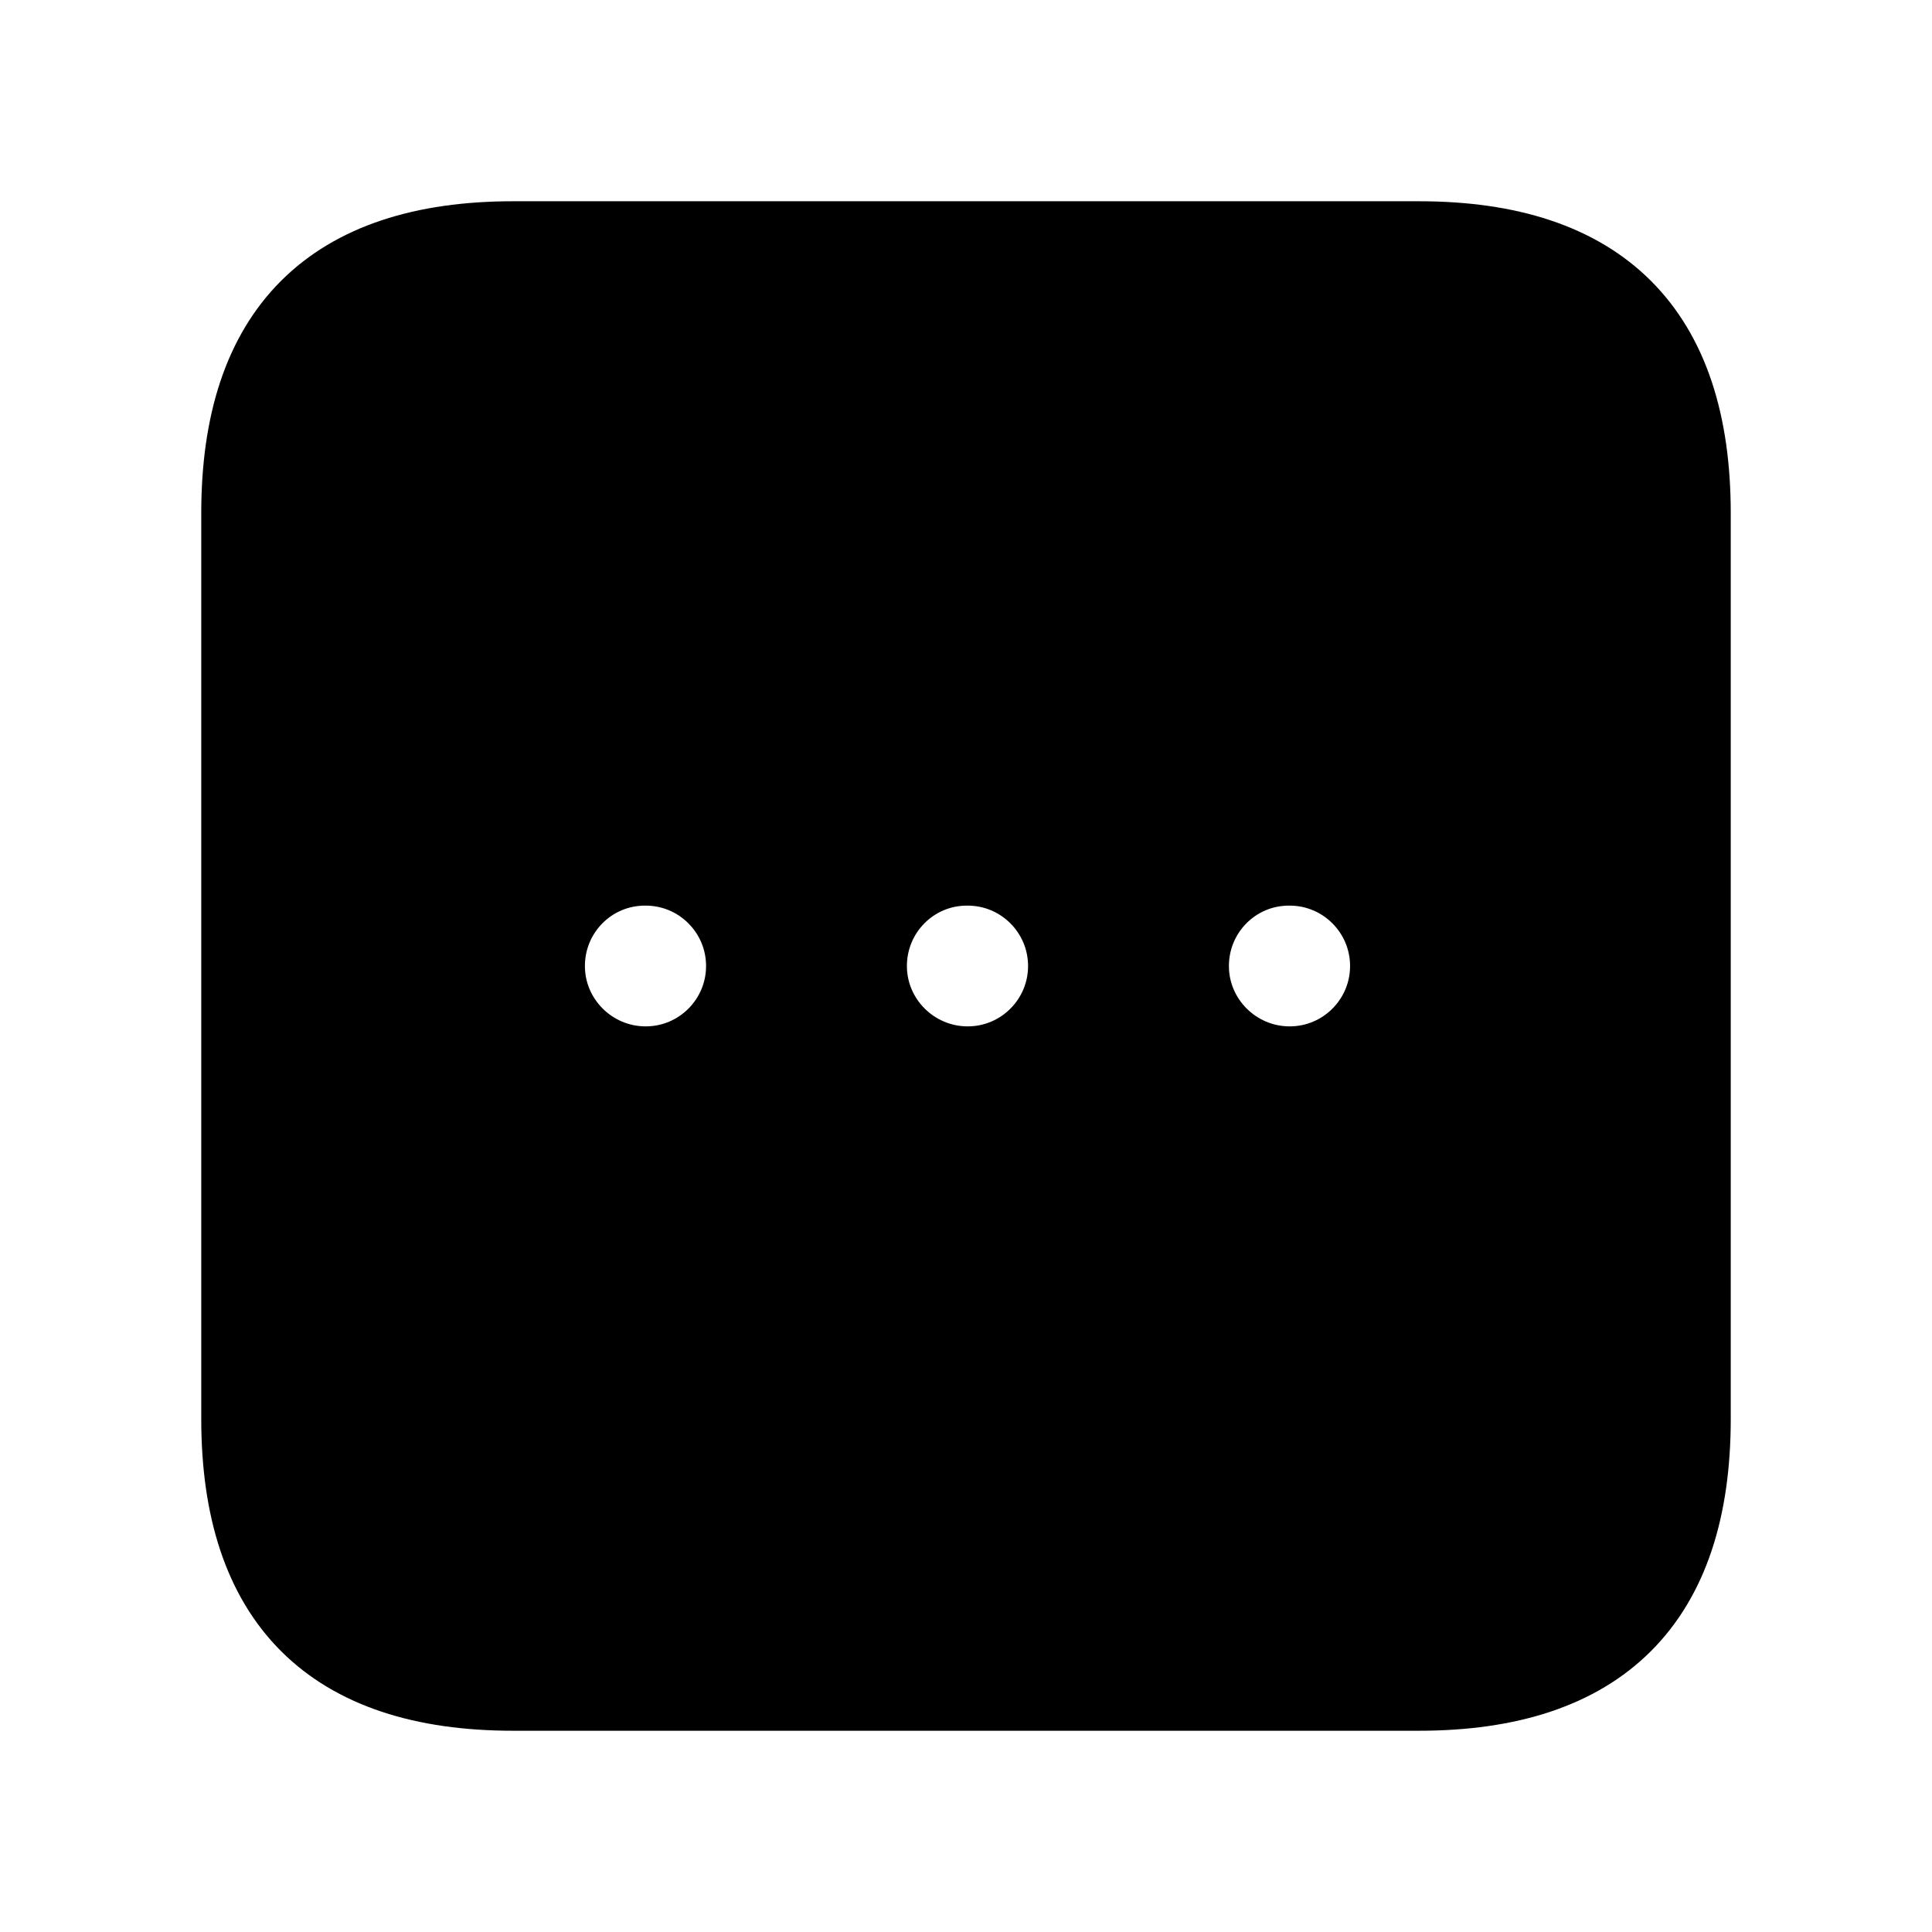 <svg viewBox="0 0 24 24" fill="currentColor" stroke="currentColor" xmlns="http://www.w3.org/2000/svg">
<path d="M17.625 3H6.375C4.125 3 3 4.125 3 6.375V17.625C3 19.875 4.125 21 6.375 21H17.625C19.875 21 21 19.875 21 17.625V6.375C21 4.125 19.875 3 17.625 3ZM8.021 13.25C7.331 13.25 6.766 12.69 6.766 12C6.766 11.31 7.321 10.75 8.011 10.75H8.021C8.711 10.75 9.271 11.31 9.271 12C9.271 12.69 8.711 13.25 8.021 13.25ZM12.021 13.25C11.331 13.25 10.766 12.69 10.766 12C10.766 11.31 11.321 10.75 12.011 10.75H12.021C12.711 10.75 13.271 11.31 13.271 12C13.271 12.69 12.711 13.25 12.021 13.25ZM16.021 13.25C15.331 13.25 14.766 12.69 14.766 12C14.766 11.31 15.321 10.75 16.011 10.75H16.021C16.711 10.75 17.271 11.31 17.271 12C17.271 12.69 16.711 13.25 16.021 13.25Z" />
</svg>
